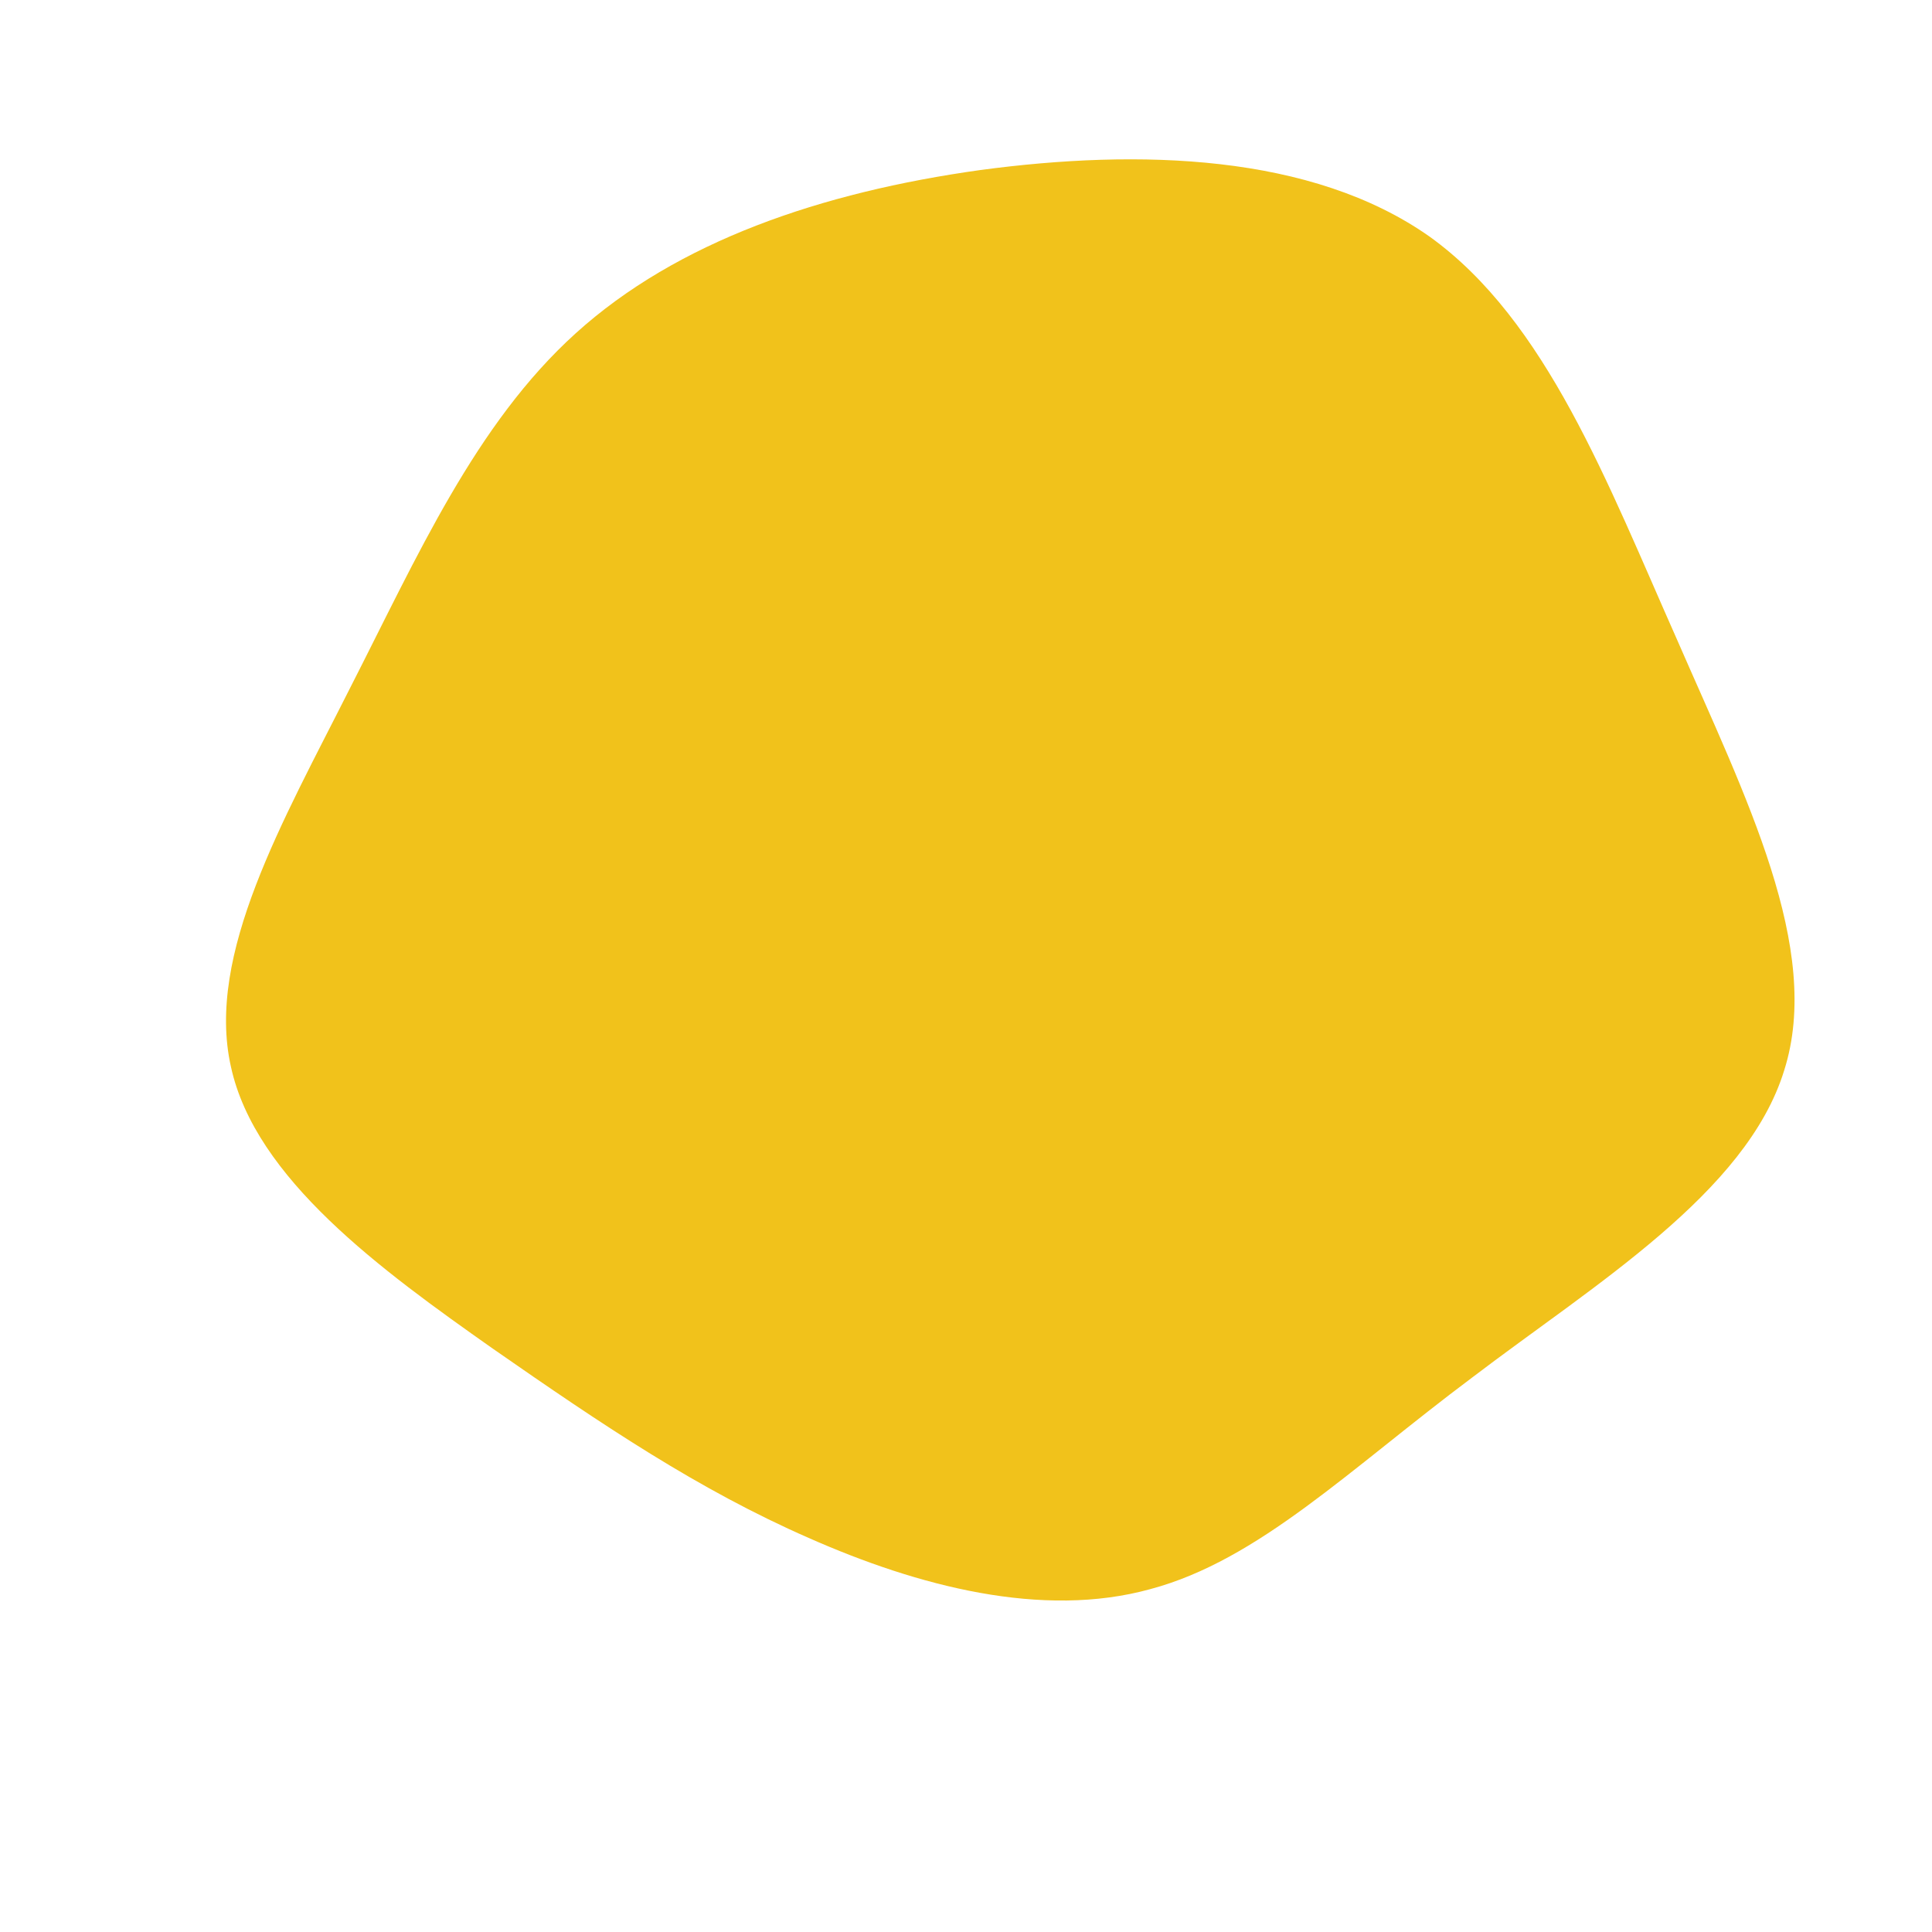 <?xml version="1.0" standalone="no"?>
<svg viewBox="0 0 200 200" xmlns="http://www.w3.org/2000/svg">
  <path fill="#F1C21B" d="M48,-75.5C60.1,-66.8,66.4,-50,73.6,-33.8C80.7,-17.5,88.7,-1.8,84.7,10.8C80.8,23.5,65,33,52.4,42.6C39.7,52.1,30.3,61.5,19.1,64.5C7.9,67.6,-5,64.2,-16.3,59.2C-27.7,54.2,-37.5,47.6,-49,39.6C-60.5,31.5,-73.6,22,-76.1,10.4C-78.7,-1.2,-70.7,-15,-63.8,-28.7C-56.8,-42.4,-50.8,-56.1,-40.4,-65.5C-29.9,-75,-15,-80.1,1.5,-82.4C17.9,-84.6,35.8,-84.1,48,-75.5Z" transform="translate(100 100)" />
</svg>
